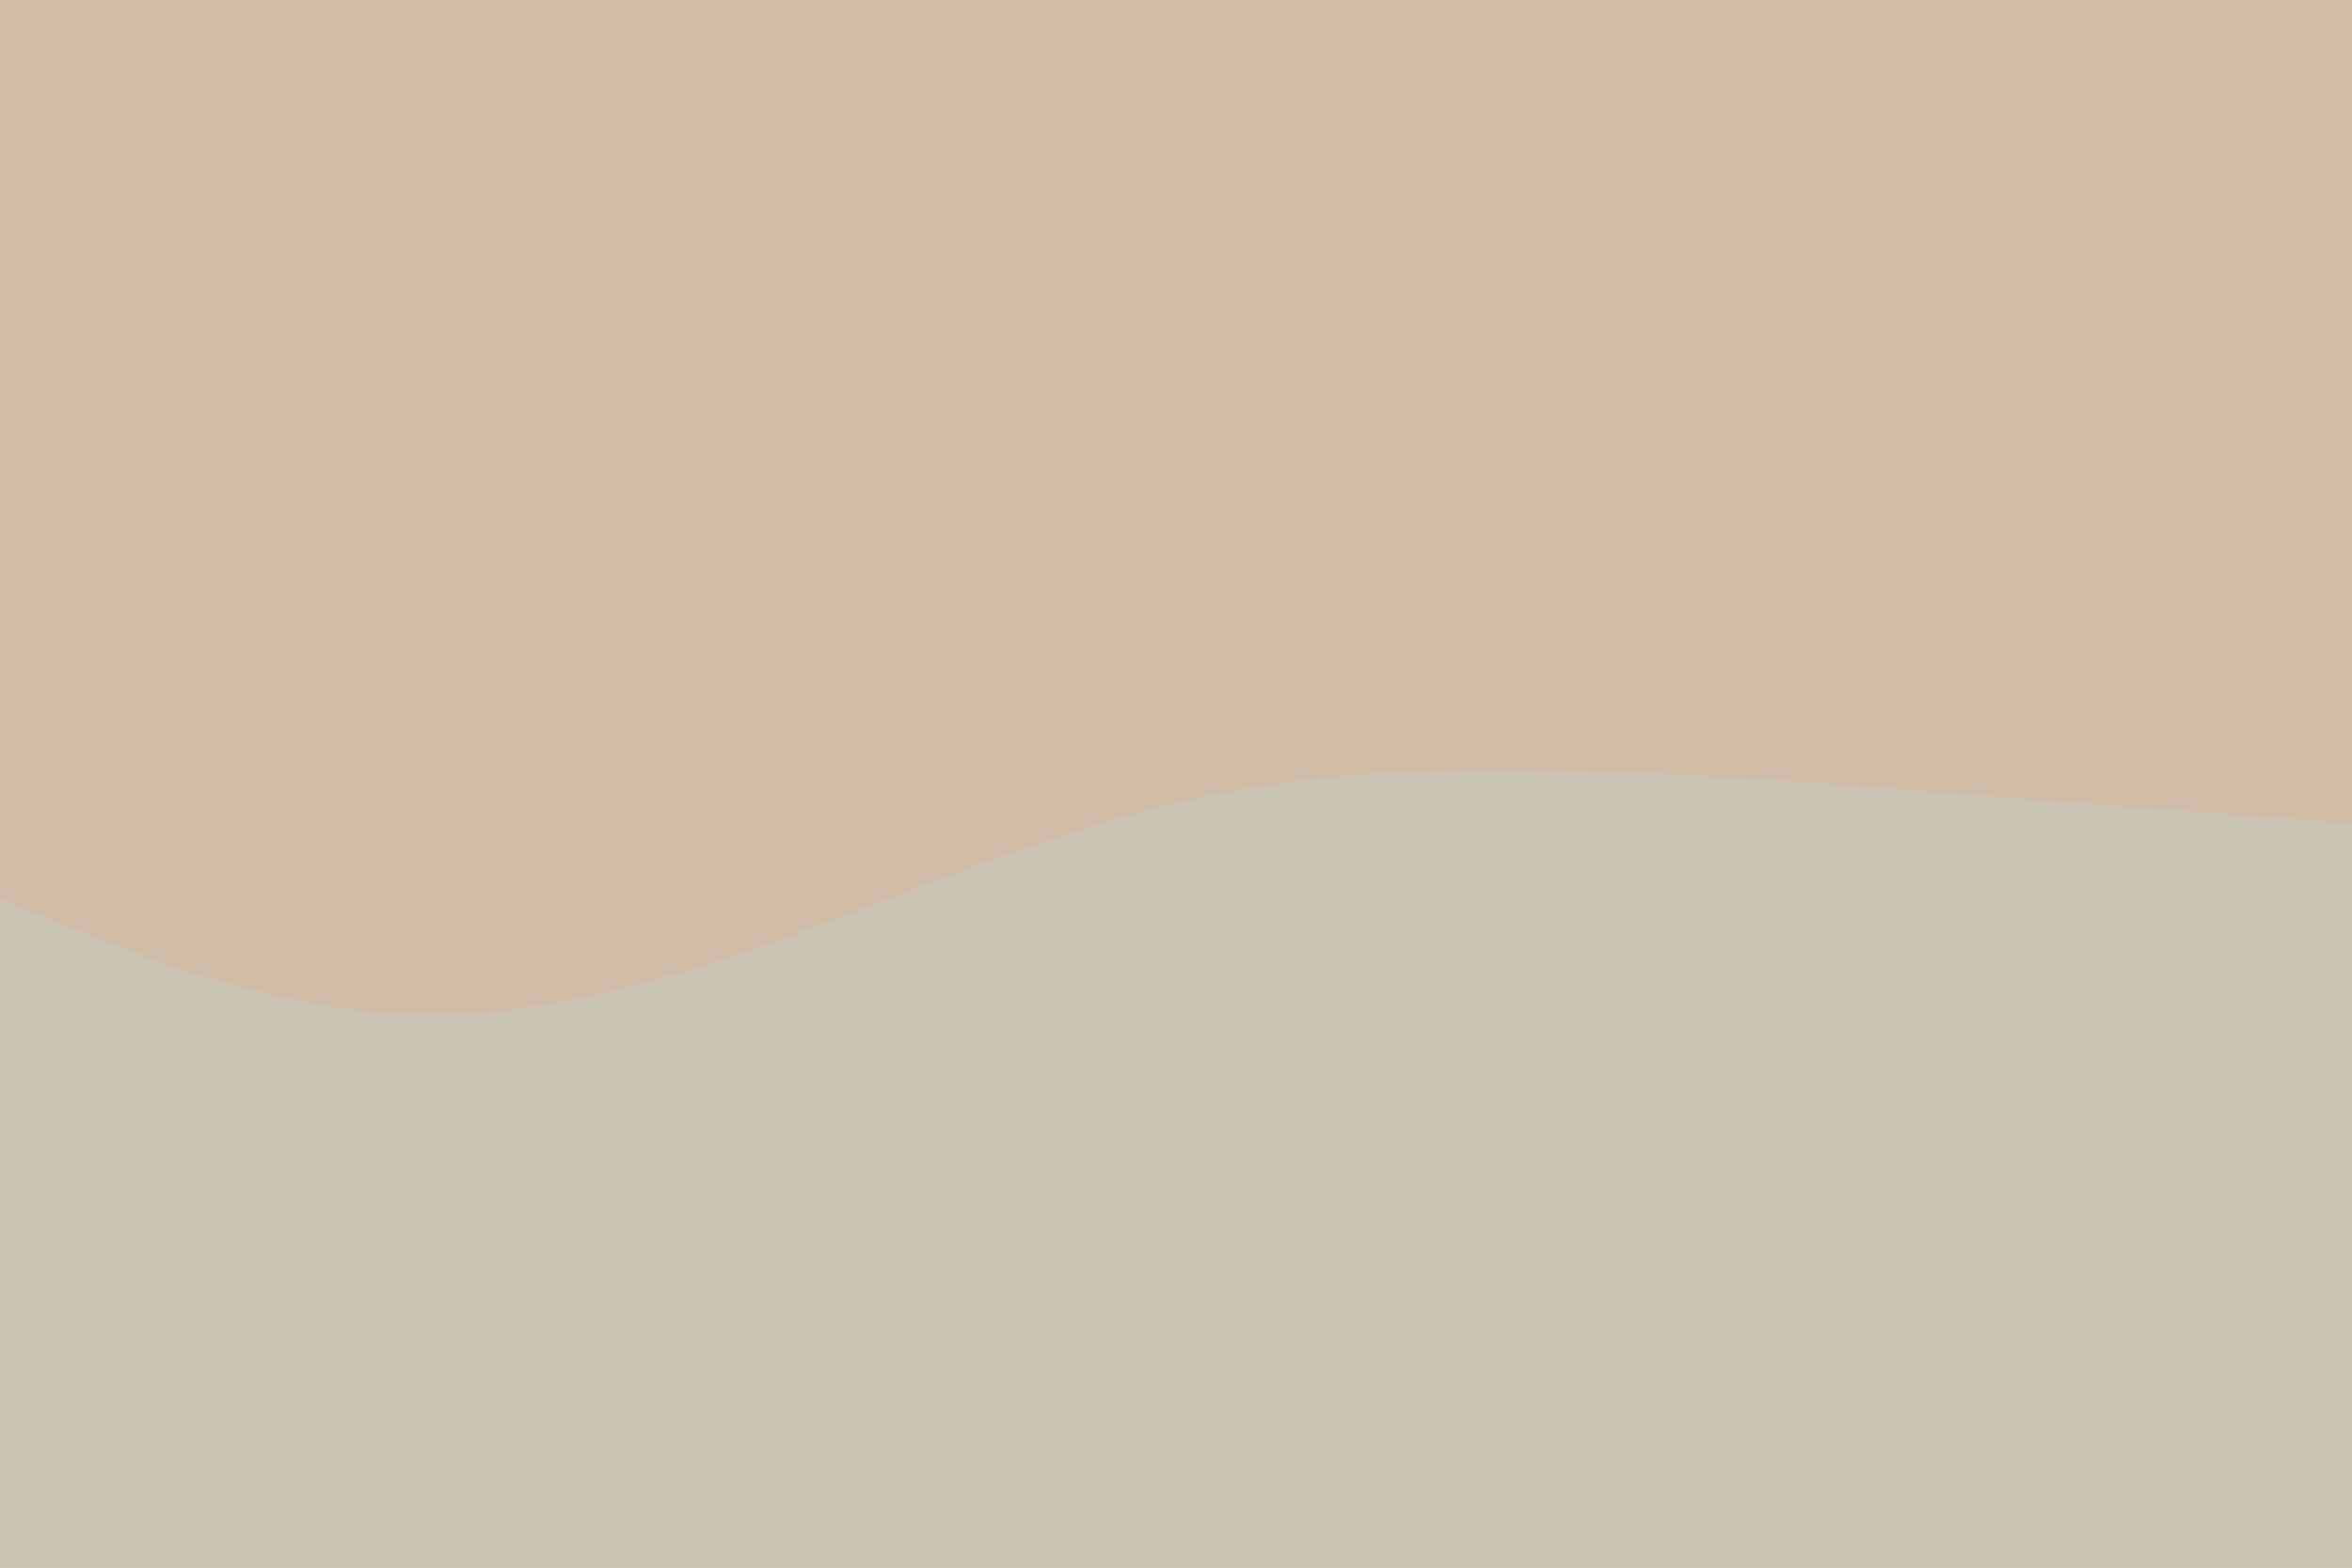 <svg id="visual" viewBox="0 0 900 600" width="900" height="600" xmlns="http://www.w3.org/2000/svg" xmlns:xlink="http://www.w3.org/1999/xlink" version="1.1"><rect x="0" y="0" width="900" height="600" fill="#cfbba6"></rect><path d="M0 344L25 354.2C50 364.3 100 384.7 150 387.8C200 391 250 377 300 359C350 341 400 319 450 307.2C500 295.3 550 293.7 600 294.8C650 296 700 300 750 303.8C800 307.7 850 311.3 875 313.2L900 315L900 601L875 601C850 601 800 601 750 601C700 601 650 601 600 601C550 601 500 601 450 601C400 601 350 601 300 601C250 601 200 601 150 601C100 601 50 601 25 601L0 601Z" fill="#cac2b3" stroke-linecap="round" stroke-linejoin="miter"></path></svg>